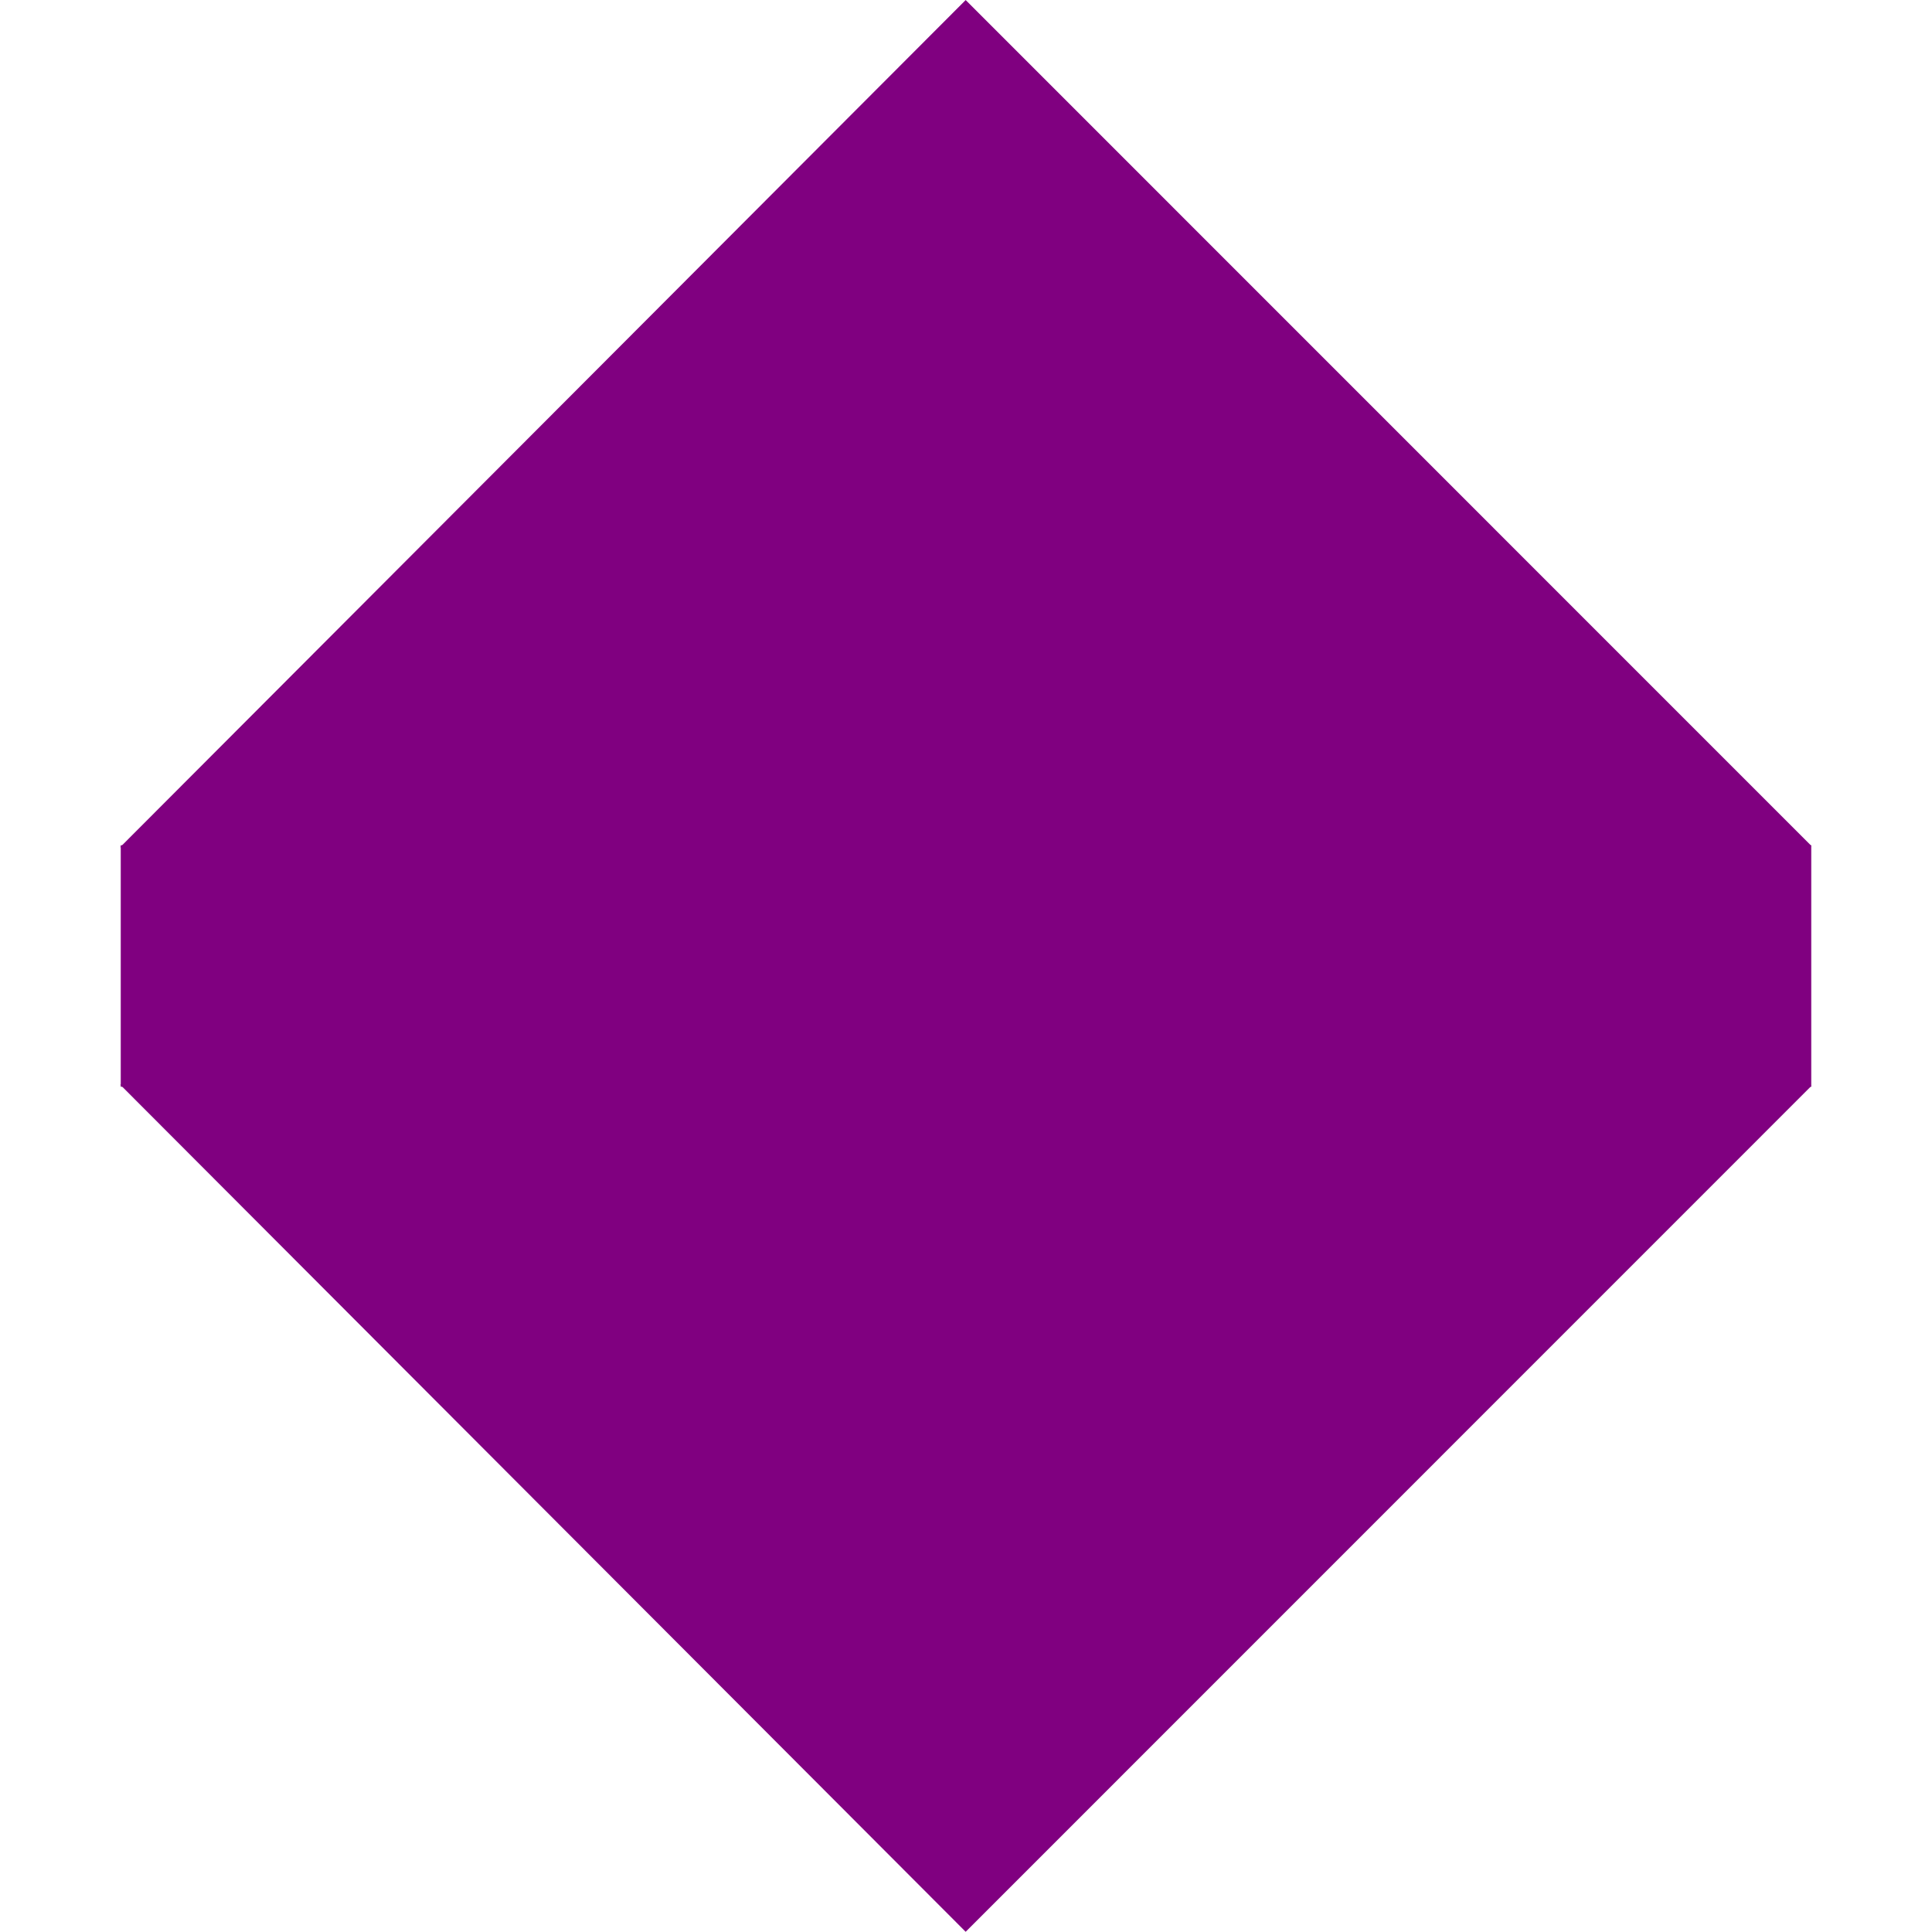 <?xml version="1.0" encoding="UTF-8" standalone="no"?>
<!-- Created with Inkscape (http://www.inkscape.org/) -->

<svg
   width="48"
   height="48"
   viewBox="0 0 48 48"
   version="1.1"
   id="svg5"
   inkscape:version="1.2 (dc2aedaf03, 2022-05-15)"
   sodipodi:docname="d10.svg"
   xmlns:inkscape="http://www.inkscape.org/namespaces/inkscape"
   xmlns:sodipodi="http://sodipodi.sourceforge.net/DTD/sodipodi-0.dtd"
   xmlns="http://www.w3.org/2000/svg"
   xmlns:svg="http://www.w3.org/2000/svg">
  <sodipodi:namedview
     id="namedview7"
     pagecolor="#ffffff"
     bordercolor="#000000"
     borderopacity="0.25"
     inkscape:showpageshadow="2"
     inkscape:pageopacity="0"
     inkscape:pagecheckerboard="false"
     inkscape:deskcolor="#d1d1d1"
     inkscape:document-units="px"
     showgrid="false"
     inkscape:zoom="15.13443"
     inkscape:cx="-5.3850723"
     inkscape:cy="18.599974"
     inkscape:window-width="2560"
     inkscape:window-height="1411"
     inkscape:window-x="3191"
     inkscape:window-y="-9"
     inkscape:window-maximized="1"
     inkscape:current-layer="layer1" />
  <defs
     id="defs2" />
  <g
     inkscape:label="Ebene 1"
     inkscape:groupmode="layer"
     id="layer1">
    <g
       id="g2932"
       transform="matrix(0.875,0,0,1,3,0)">
      <rect
         style="fill:#800080;stroke-width:0.752"
         id="rect2755"
         width="48"
         height="6"
         x="0"
         y="21" />
      <path
         sodipodi:type="star"
         style="fill:#800080"
         id="path2913"
         inkscape:flatsided="true"
         sodipodi:sides="3"
         sodipodi:cx="0.066074505"
         sodipodi:cy="21.969774"
         sodipodi:r1="26.522249"
         sodipodi:r2="13.261124"
         sodipodi:arg1="0.47478921"
         sodipodi:arg2="1.5219868"
         inkscape:rounded="0"
         inkscape:randomized="0"
         d="M 23.655,34.094 -22.228,36.336 -1.228,-4.521 Z"
         inkscape:transform-center-x="-0.0031847722"
         inkscape:transform-center-y="-3.4953245"
         transform="matrix(1.044,0.025,-0.051,0.528,25.042,2.419)" />
      <path
         sodipodi:type="star"
         style="fill:#800080"
         id="path2927"
         inkscape:flatsided="true"
         sodipodi:sides="3"
         sodipodi:cx="0.066074505"
         sodipodi:cy="21.969774"
         sodipodi:r1="26.522249"
         sodipodi:r2="13.261124"
         sodipodi:arg1="0.47478921"
         sodipodi:arg2="1.5219868"
         inkscape:rounded="0"
         inkscape:randomized="0"
         d="M 23.655,34.094 -22.228,36.336 -1.228,-4.521 Z"
         inkscape:transform-center-x="-0.0031847722"
         inkscape:transform-center-y="3.4953244"
         transform="matrix(1.044,-0.025,-0.051,-0.528,25.042,45.577)" />
    </g>
  </g>
</svg>
